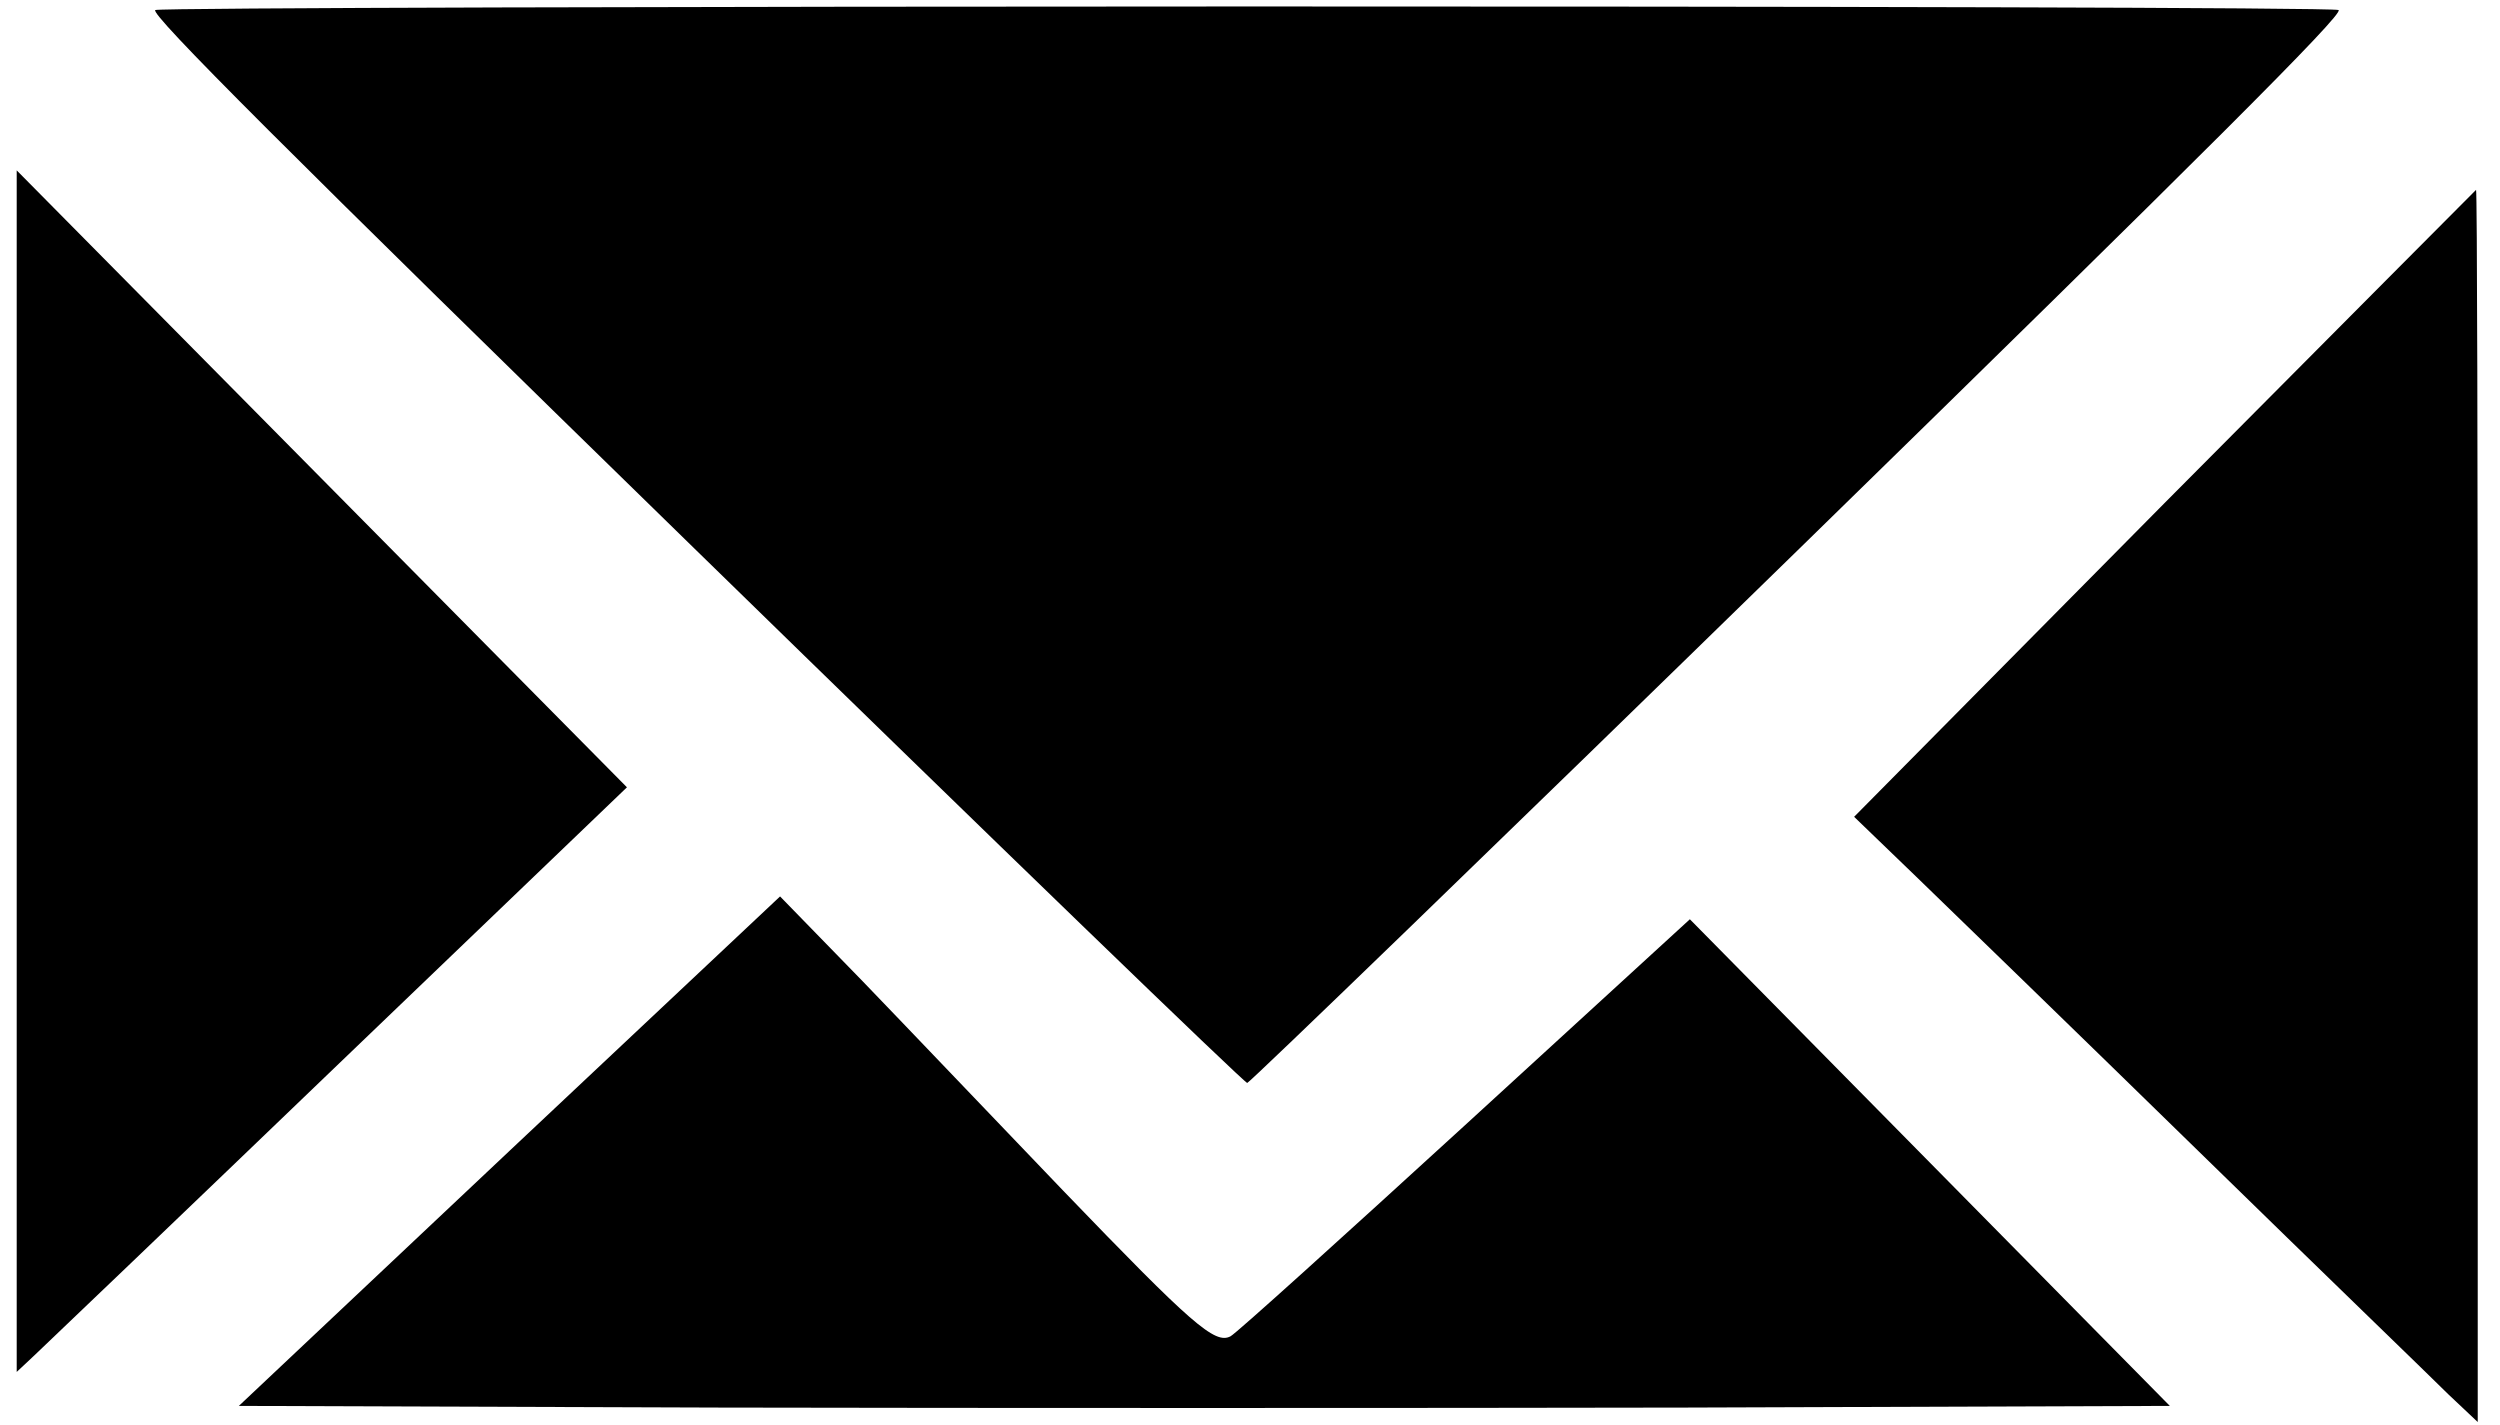 <?xml version="1.0" standalone="no"?>
<!DOCTYPE svg PUBLIC "-//W3C//DTD SVG 20010904//EN"
 "http://www.w3.org/TR/2001/REC-SVG-20010904/DTD/svg10.dtd">
<svg version="1.0" xmlns="http://www.w3.org/2000/svg"
 width="449pt" height="256pt" viewBox="0 0 449 256"
 preserveAspectRatio="xMidYMid meet">
<g transform="translate(0,256) scale(0.1,-0.1)"
fill="#000000" stroke="none">
<path d="M279 2542 c-12 -5 233 -250 968 -967 541 -528 988 -960 993 -960 4 0
451 432 992 960 721 704 980 962 968 967 -19 9 -3900 8 -3921 0z"/>
<path d="M30 1175 l0 -1079 32 30 c17 16 264 252 548 525 l516 495 -548 554
-548 554 0 -1079z"/>
<path d="M3887 1656 l-557 -563 112 -108 c62 -60 291 -282 508 -494 217 -212
419 -407 447 -435 l53 -50 0 1107 c0 609 -1 1106 -3 1106 -1 -1 -253 -254
-560 -563z"/>
<path d="M915 493 l-486 -458 865 -3 c475 -1 1256 -1 1734 0 l869 3 -431 437
-431 437 -404 -370 c-222 -203 -411 -374 -421 -379 -28 -15 -70 22 -300 261
-118 123 -280 293 -361 377 l-148 152 -486 -457z"/>
</g>
</svg>

